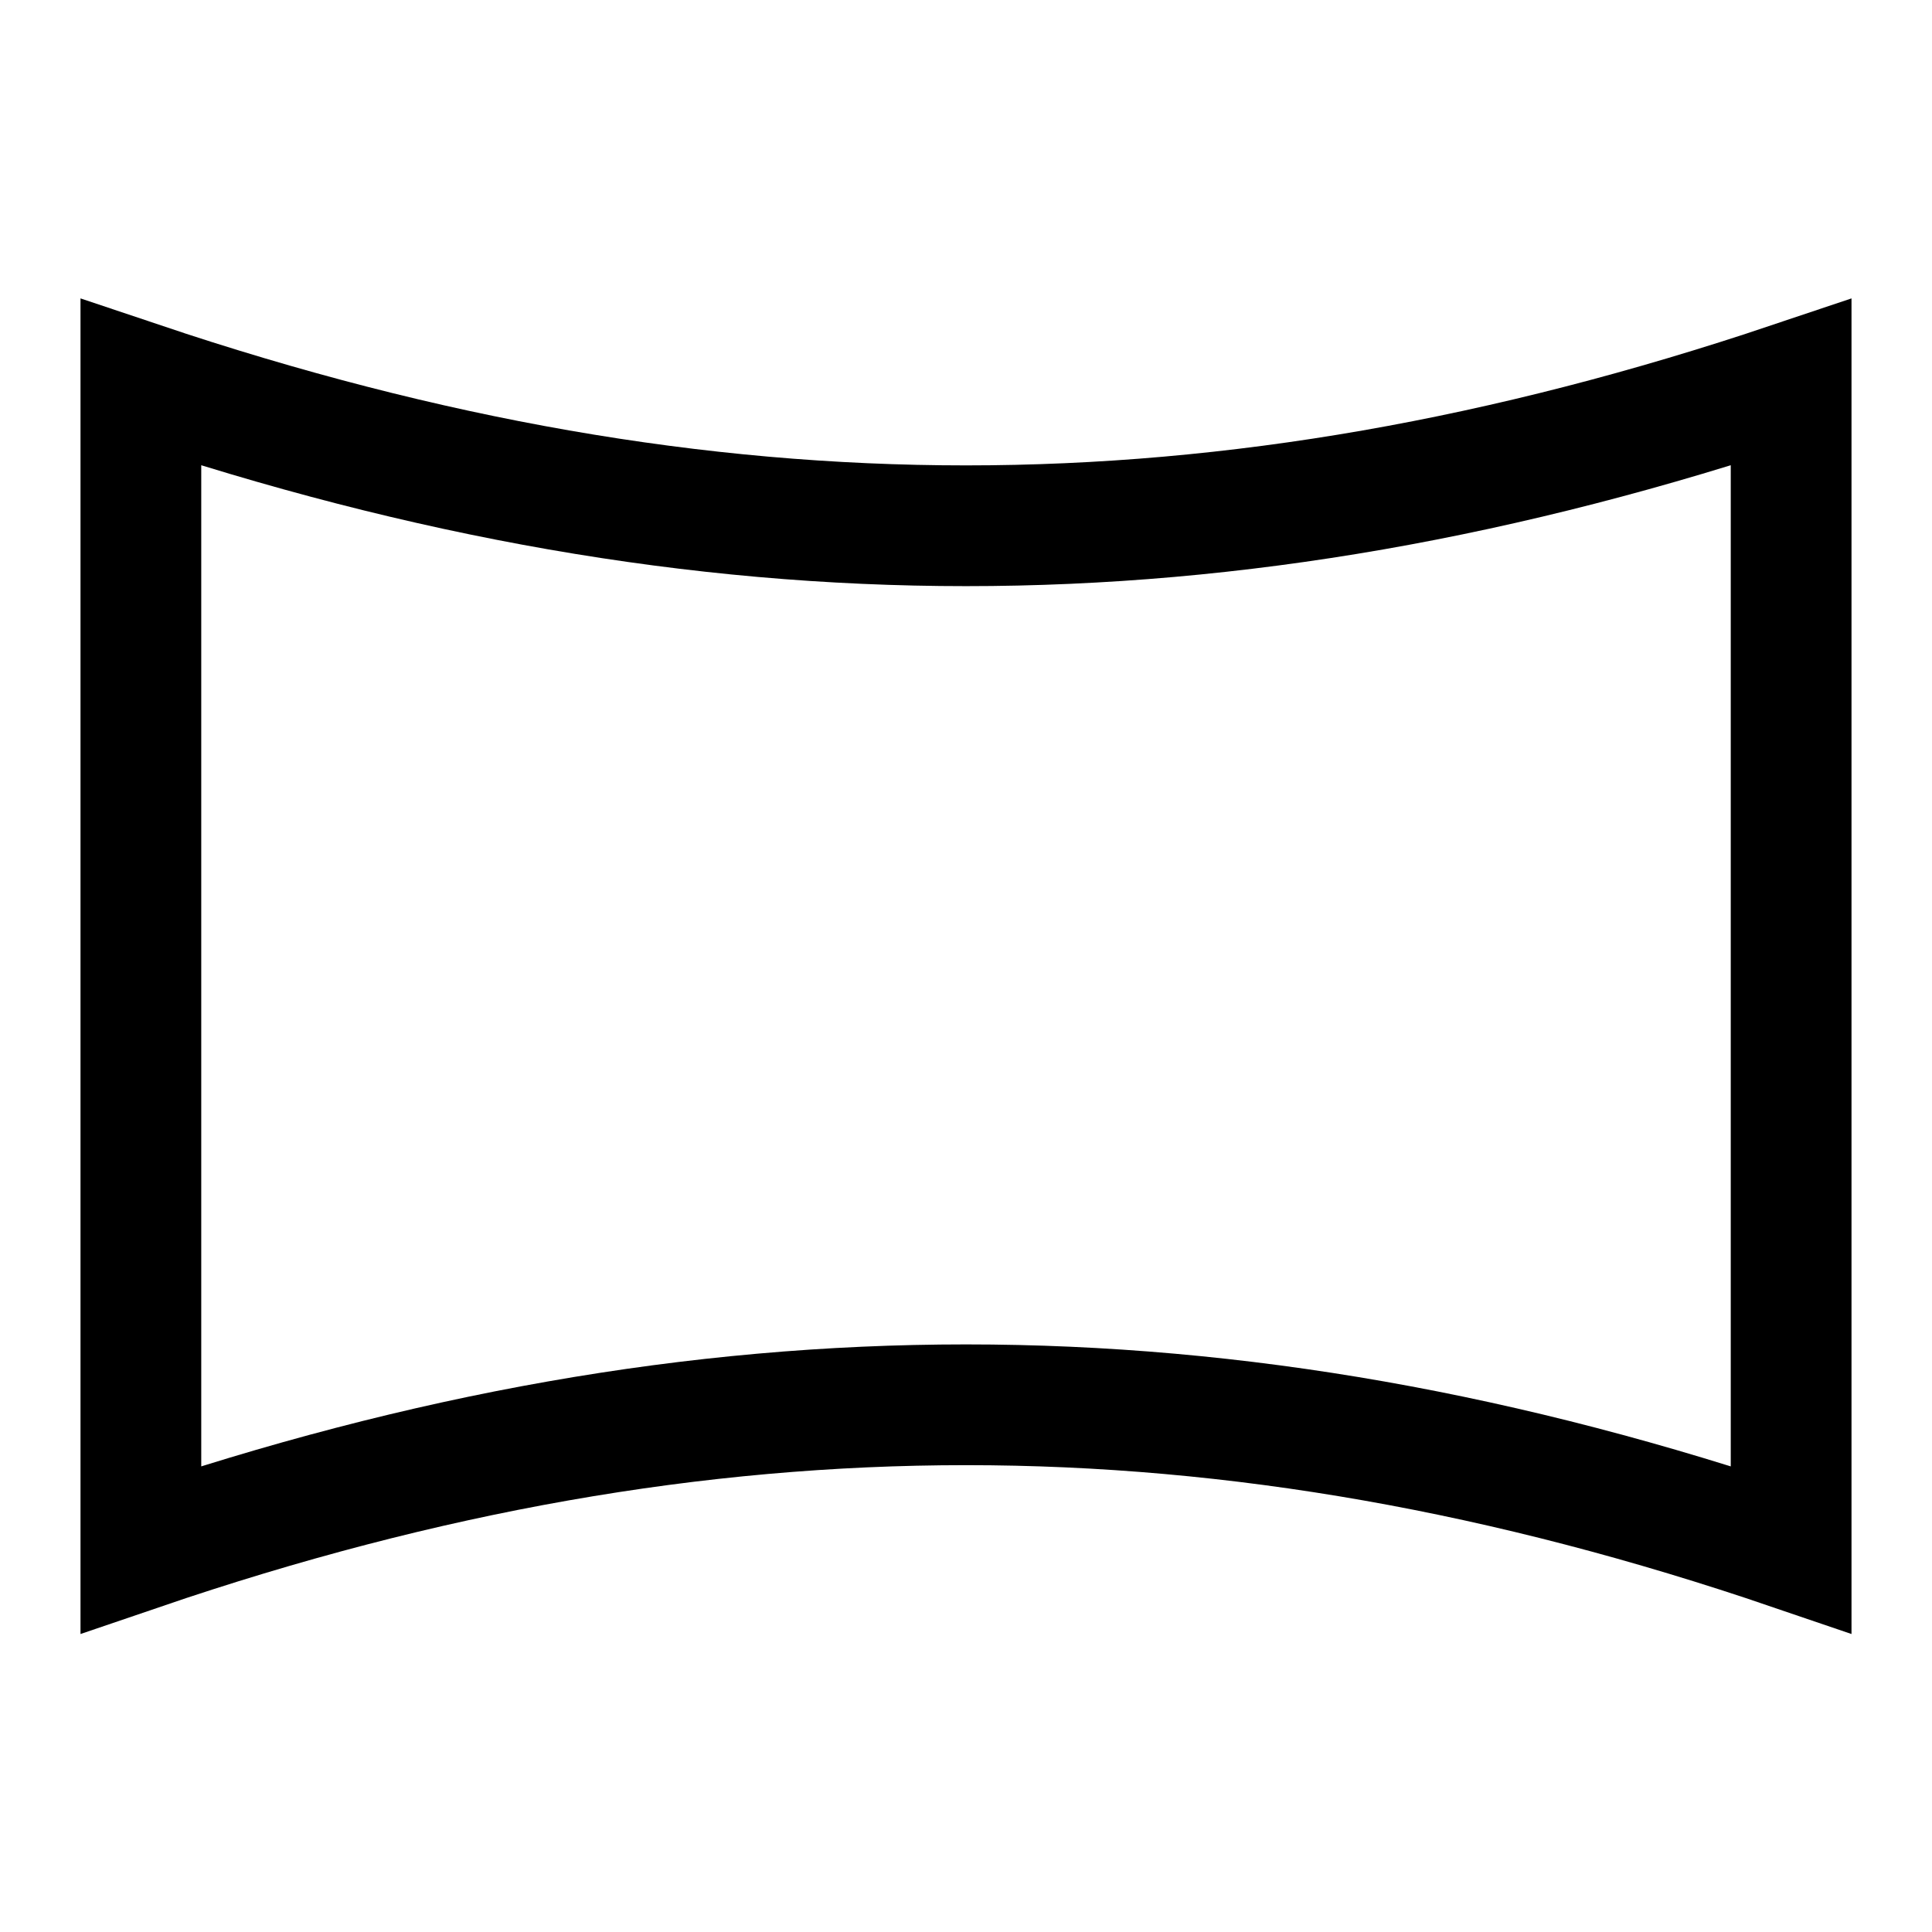 <svg width="24" height="24" viewBox="0 0 24 24" fill="none" xmlns="http://www.w3.org/2000/svg">
<path d="M22.25 19.25V4.75C15.18 7.125 8.82 7.125 1.75 4.75V19.25C8.782 16.851 15.218 16.851 22.25 19.25Z" stroke="black" stroke-width="1.5" stroke-linecap="square"/>
</svg>
